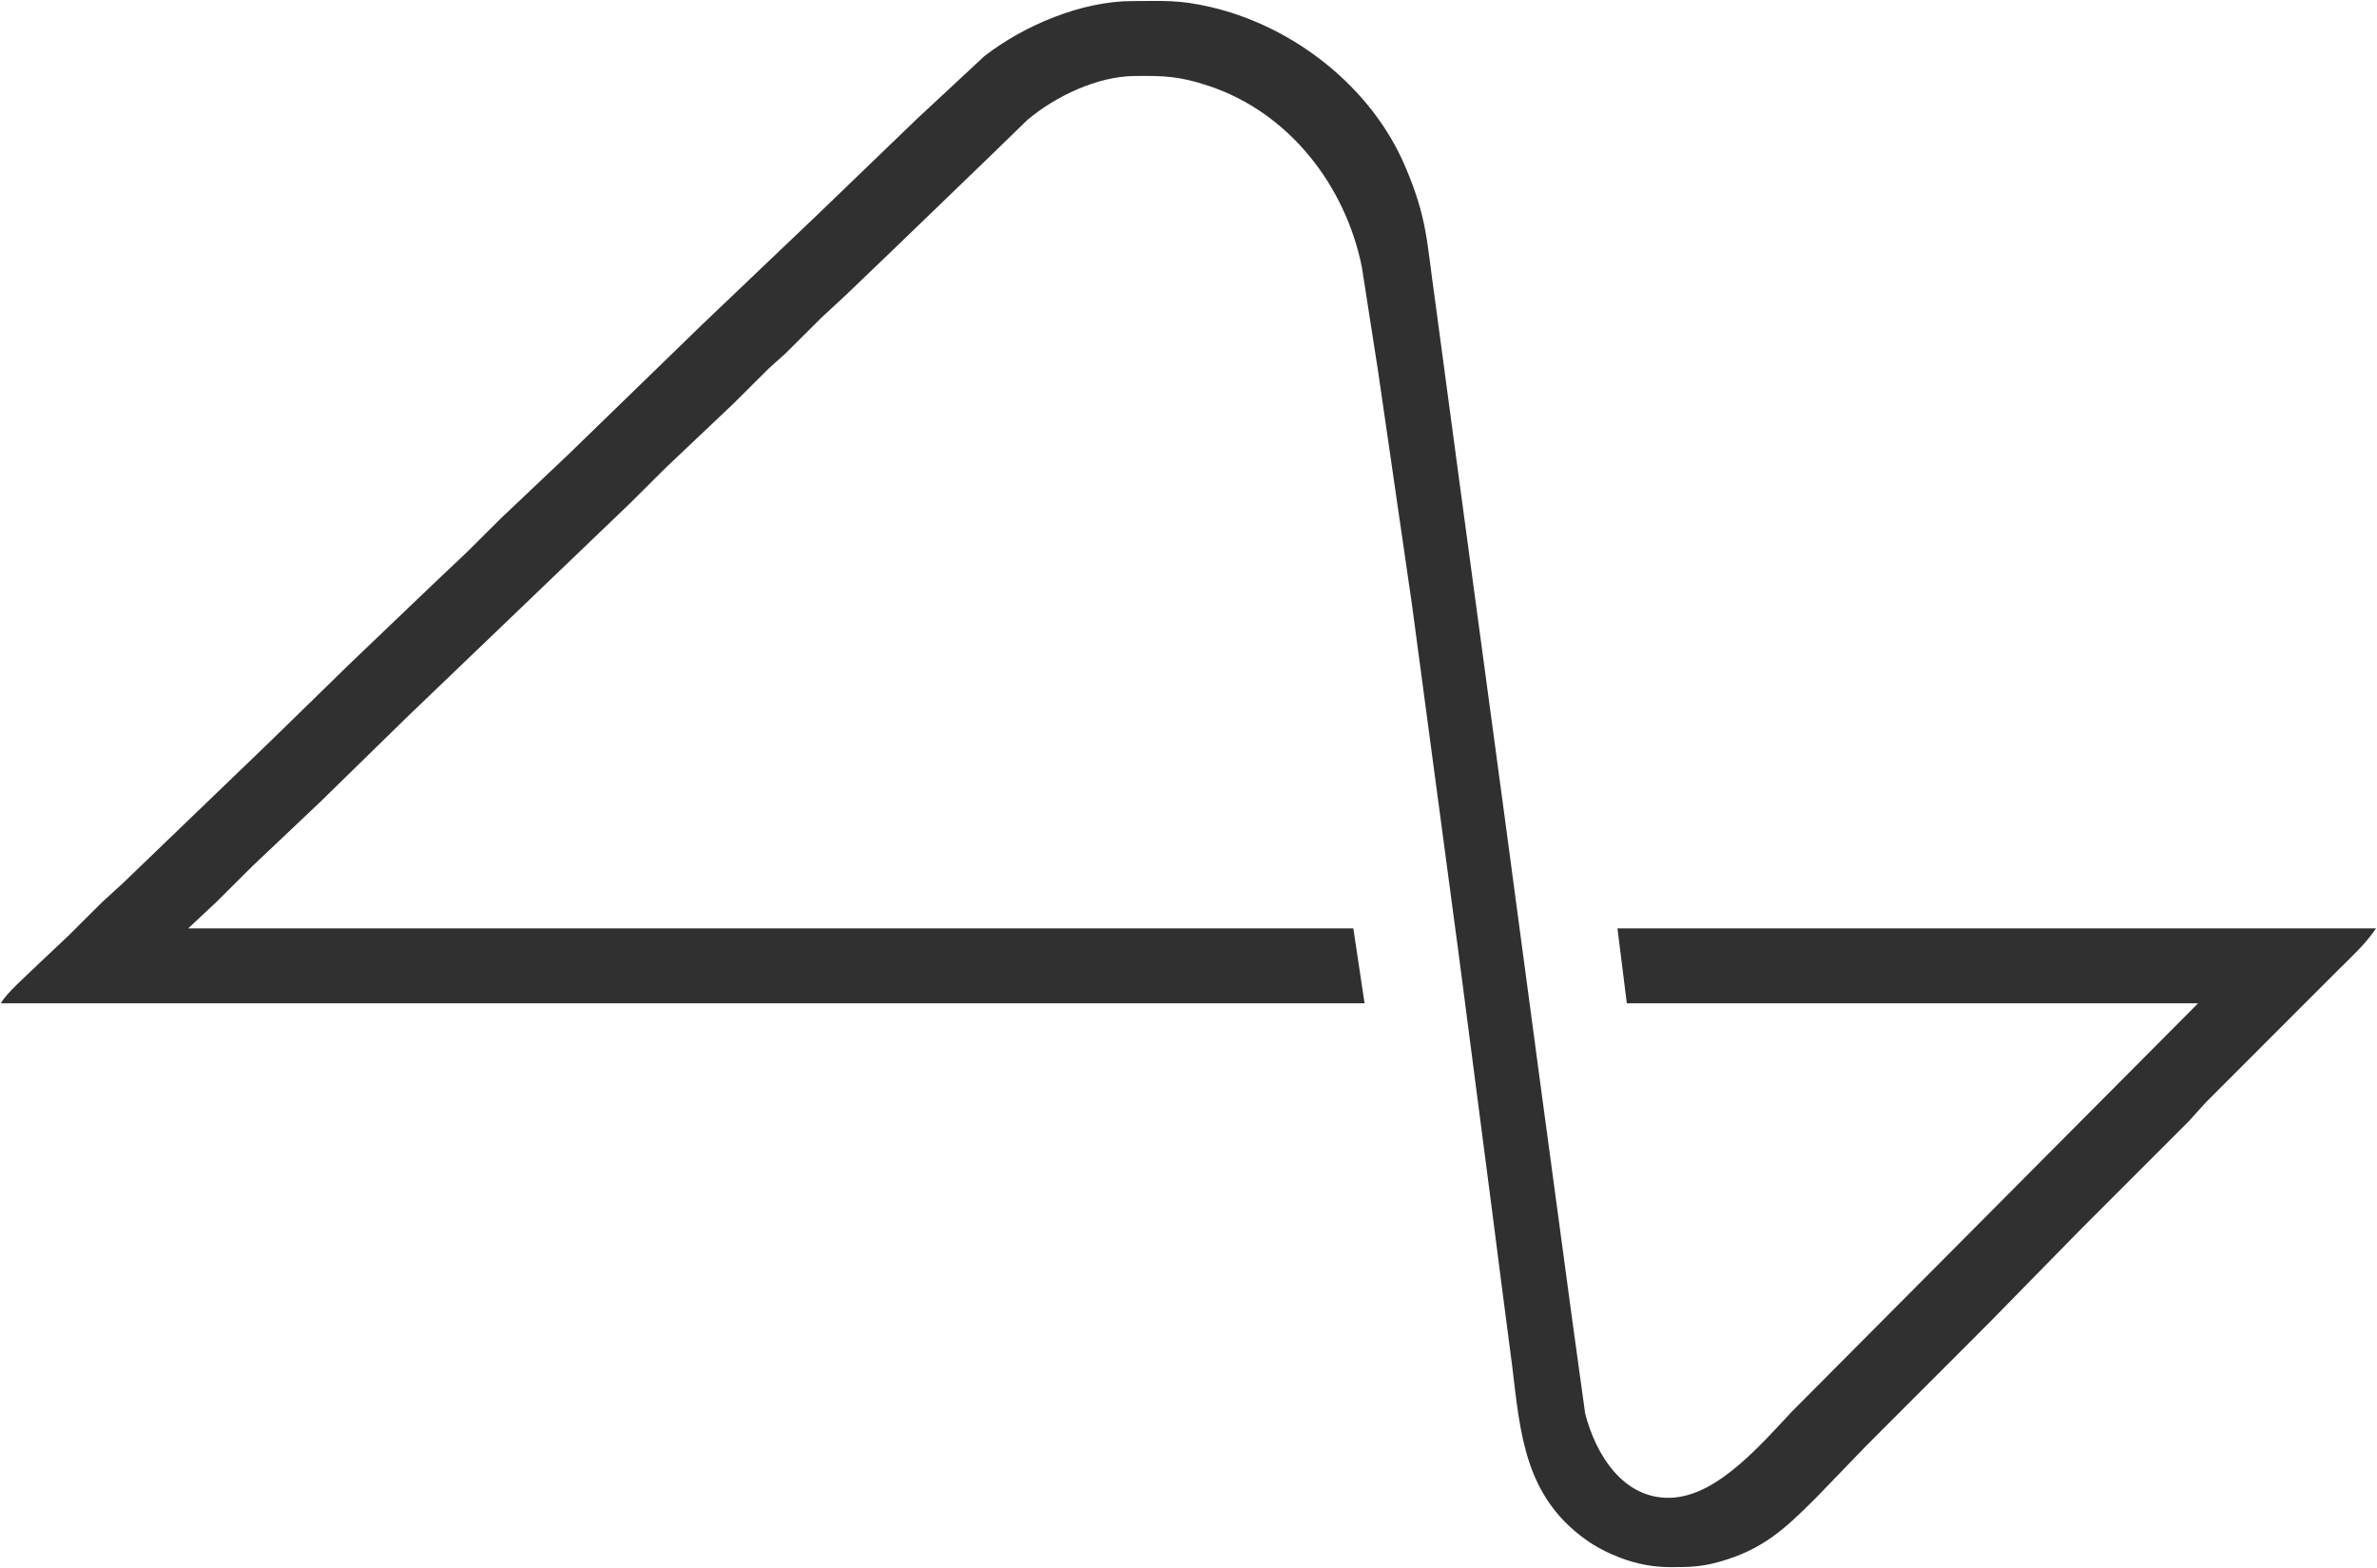 <svg xmlns="http://www.w3.org/2000/svg" viewBox="-0.5 -0.57 1269 837.07">
  <path id="neuralink" fill="#303030" stroke="none" stroke-width="1"
    d="M 0.00,535.00            C 2.42,530.00 14.37,519.63 19.00,515.00              19.00,515.00 36.00,498.96 36.00,498.96              36.00,498.96 54.00,481.04 54.00,481.04              54.00,481.04 65.00,471.00 65.00,471.00              65.00,471.00 143.00,395.96 143.00,395.96              143.00,395.96 187.00,353.04 187.00,353.04              187.00,353.04 231.00,311.00 231.00,311.00              231.00,311.00 249.00,293.96 249.00,293.96              249.00,293.96 267.00,276.04 267.00,276.04              267.00,276.04 303.00,241.96 303.00,241.96              303.00,241.96 374.00,173.04 374.00,173.04              374.00,173.04 416.00,133.00 416.00,133.00              416.00,133.00 436.00,113.96 436.00,113.96              436.00,113.96 489.00,62.91 489.00,62.91              489.00,62.91 525.00,29.42 525.00,29.42              546.17,12.99 576.89,0.04 604.00,0.00              621.02,-0.03 628.91,-0.75 646.00,3.23              690.29,13.57 731.54,45.86 749.57,88.00              761.55,115.98 761.12,128.24 765.27,157.00              765.27,157.00 778.28,254.00 778.28,254.00              778.28,254.00 802.72,435.00 802.72,435.00              802.72,435.00 821.58,576.00 821.58,576.00              821.58,576.00 838.72,703.00 838.72,703.00              838.72,703.00 845.76,754.00 845.76,754.00              851.35,775.70 865.89,799.56 891.00,798.99              904.98,798.66 917.76,790.03 928.00,781.27              938.16,772.58 947.00,762.75 956.09,753.00              956.09,753.00 976.00,733.00 976.00,733.00              976.00,733.00 1173.00,535.00 1173.00,535.00              1173.00,535.00 868.00,535.00 868.00,535.00              868.00,535.00 863.00,495.00 863.00,495.00              863.00,495.00 1268.00,495.00 1268.00,495.00              1262.20,503.65 1254.33,510.67 1247.00,518.00              1247.00,518.00 1213.00,552.00 1213.00,552.00              1213.00,552.00 1177.04,588.00 1177.04,588.00              1177.04,588.00 1167.99,598.00 1167.99,598.00              1167.99,598.00 1111.00,655.00 1111.00,655.00              1111.00,655.00 1061.00,706.00 1061.00,706.00              1061.00,706.00 996.04,771.00 996.04,771.00              996.04,771.00 969.00,799.00 969.00,799.00              952.24,815.76 940.47,826.75 917.00,833.26              907.39,835.92 900.75,836.02 891.00,836.00              882.21,835.99 873.23,834.32 865.00,831.19              858.30,828.64 851.83,825.45 846.00,821.25              813.60,797.95 811.16,765.03 806.85,729.00              806.85,729.00 800.85,683.00 800.85,683.00              800.85,683.00 795.85,644.00 795.85,644.00              795.85,644.00 778.28,509.00 778.28,509.00              778.28,509.00 753.27,322.00 753.27,322.00              753.27,322.00 735.27,198.00 735.27,198.00              735.27,198.00 726.55,142.00 726.55,142.00              717.81,98.55 687.79,59.62 645.00,45.35              629.24,40.10 621.25,39.81 605.00,40.00              585.18,40.24 562.93,50.86 548.00,63.44              548.00,63.44 529.00,81.91 529.00,81.91              529.00,81.91 474.00,134.96 474.00,134.96              474.00,134.96 451.00,157.00 451.00,157.00              451.00,157.00 438.00,169.04 438.00,169.04              438.00,169.04 419.00,187.96 419.00,187.96              419.00,187.96 410.00,196.04 410.00,196.04              410.00,196.04 391.00,214.96 391.00,214.96              391.00,214.96 355.00,249.04 355.00,249.04              355.00,249.04 336.00,267.96 336.00,267.96              336.00,267.96 217.00,382.04 217.00,382.04              217.00,382.04 170.00,427.96 170.00,427.96              170.00,427.96 134.00,462.04 134.00,462.04              134.00,462.04 115.00,480.96 115.00,480.96              115.00,480.96 100.00,495.00 100.00,495.00              100.00,495.00 722.00,495.00 722.00,495.00              722.00,495.00 728.00,535.00 728.00,535.00              728.00,535.00 0.00,535.00 0.00,535.00 Z" />
</svg>